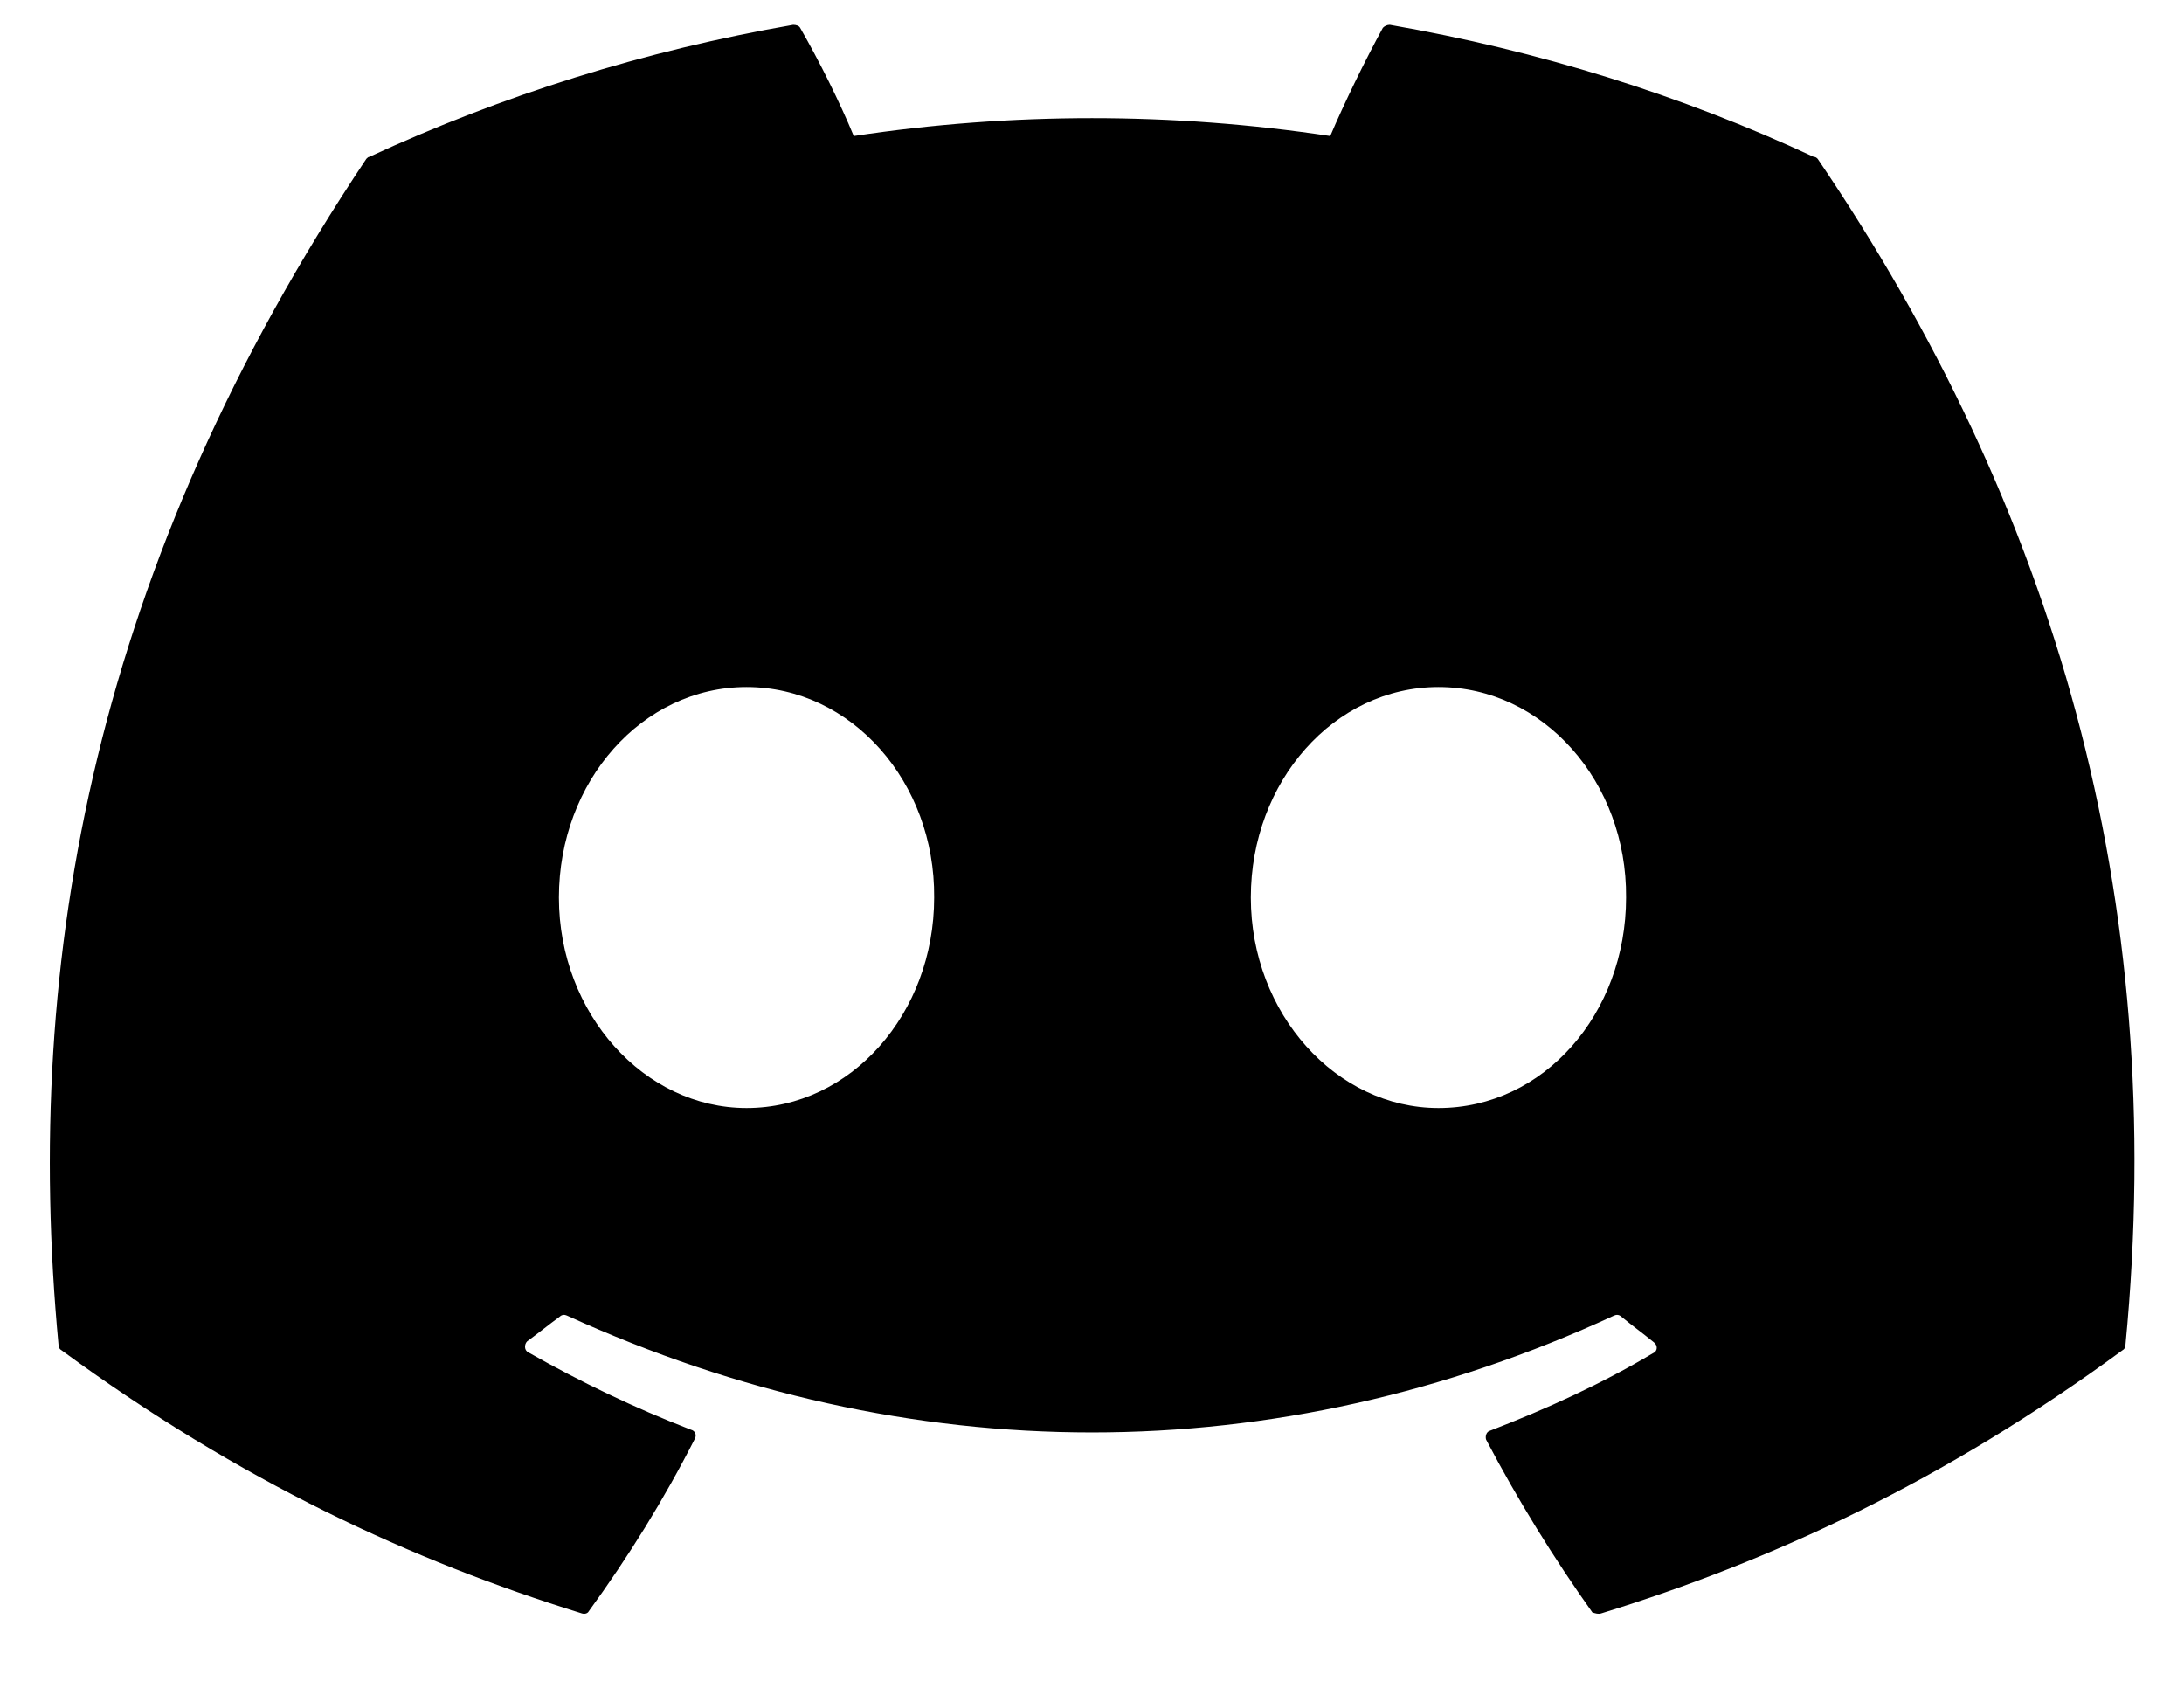 <svg width="22" height="17" viewBox="0 0 22 17" fill="none" xmlns="http://www.w3.org/2000/svg">
<path d="M18.27 1.58C16.94 0.96 15.5 0.51 14 0.25C13.974 0.25 13.948 0.261 13.93 0.28C13.75 0.61 13.54 1.04 13.4 1.37C11.809 1.13 10.191 1.13 8.6 1.37C8.46 1.03 8.25 0.61 8.06 0.28C8.05 0.26 8.02 0.25 7.99 0.25C6.49 0.51 5.06 0.96 3.72 1.58C3.71 1.58 3.7 1.59 3.69 1.6C0.97 5.67 0.22 9.63 0.59 13.55C0.59 13.57 0.6 13.59 0.62 13.6C2.42 14.92 4.15 15.72 5.86 16.25C5.89 16.26 5.92 16.25 5.93 16.23C6.33 15.68 6.69 15.1 7 14.49C7.02 14.45 7 14.41 6.96 14.4C6.39 14.18 5.85 13.92 5.32 13.62C5.28 13.6 5.28 13.54 5.31 13.51C5.42 13.43 5.53 13.34 5.64 13.26C5.66 13.24 5.69 13.24 5.71 13.25C9.15 14.82 12.86 14.82 16.26 13.25C16.28 13.24 16.31 13.24 16.33 13.26C16.44 13.35 16.55 13.43 16.66 13.52C16.7 13.55 16.7 13.61 16.65 13.63C16.13 13.94 15.58 14.19 15.01 14.41C14.97 14.42 14.96 14.47 14.97 14.5C15.29 15.11 15.65 15.69 16.04 16.24C16.07 16.25 16.1 16.26 16.13 16.25C17.85 15.72 19.58 14.92 21.38 13.6C21.4 13.59 21.41 13.57 21.41 13.55C21.85 9.02 20.68 5.09 18.31 1.6C18.3 1.59 18.29 1.58 18.27 1.58ZM7.52 11.16C6.49 11.16 5.63 10.21 5.63 9.04C5.63 7.87 6.47 6.92 7.52 6.92C8.58 6.92 9.42 7.88 9.41 9.04C9.41 10.21 8.57 11.16 7.52 11.16ZM14.49 11.16C13.46 11.16 12.6 10.21 12.6 9.04C12.6 7.87 13.44 6.92 14.49 6.92C15.55 6.92 16.39 7.88 16.38 9.04C16.38 10.21 15.55 11.16 14.49 11.16Z" fill="black"/>
</svg>
